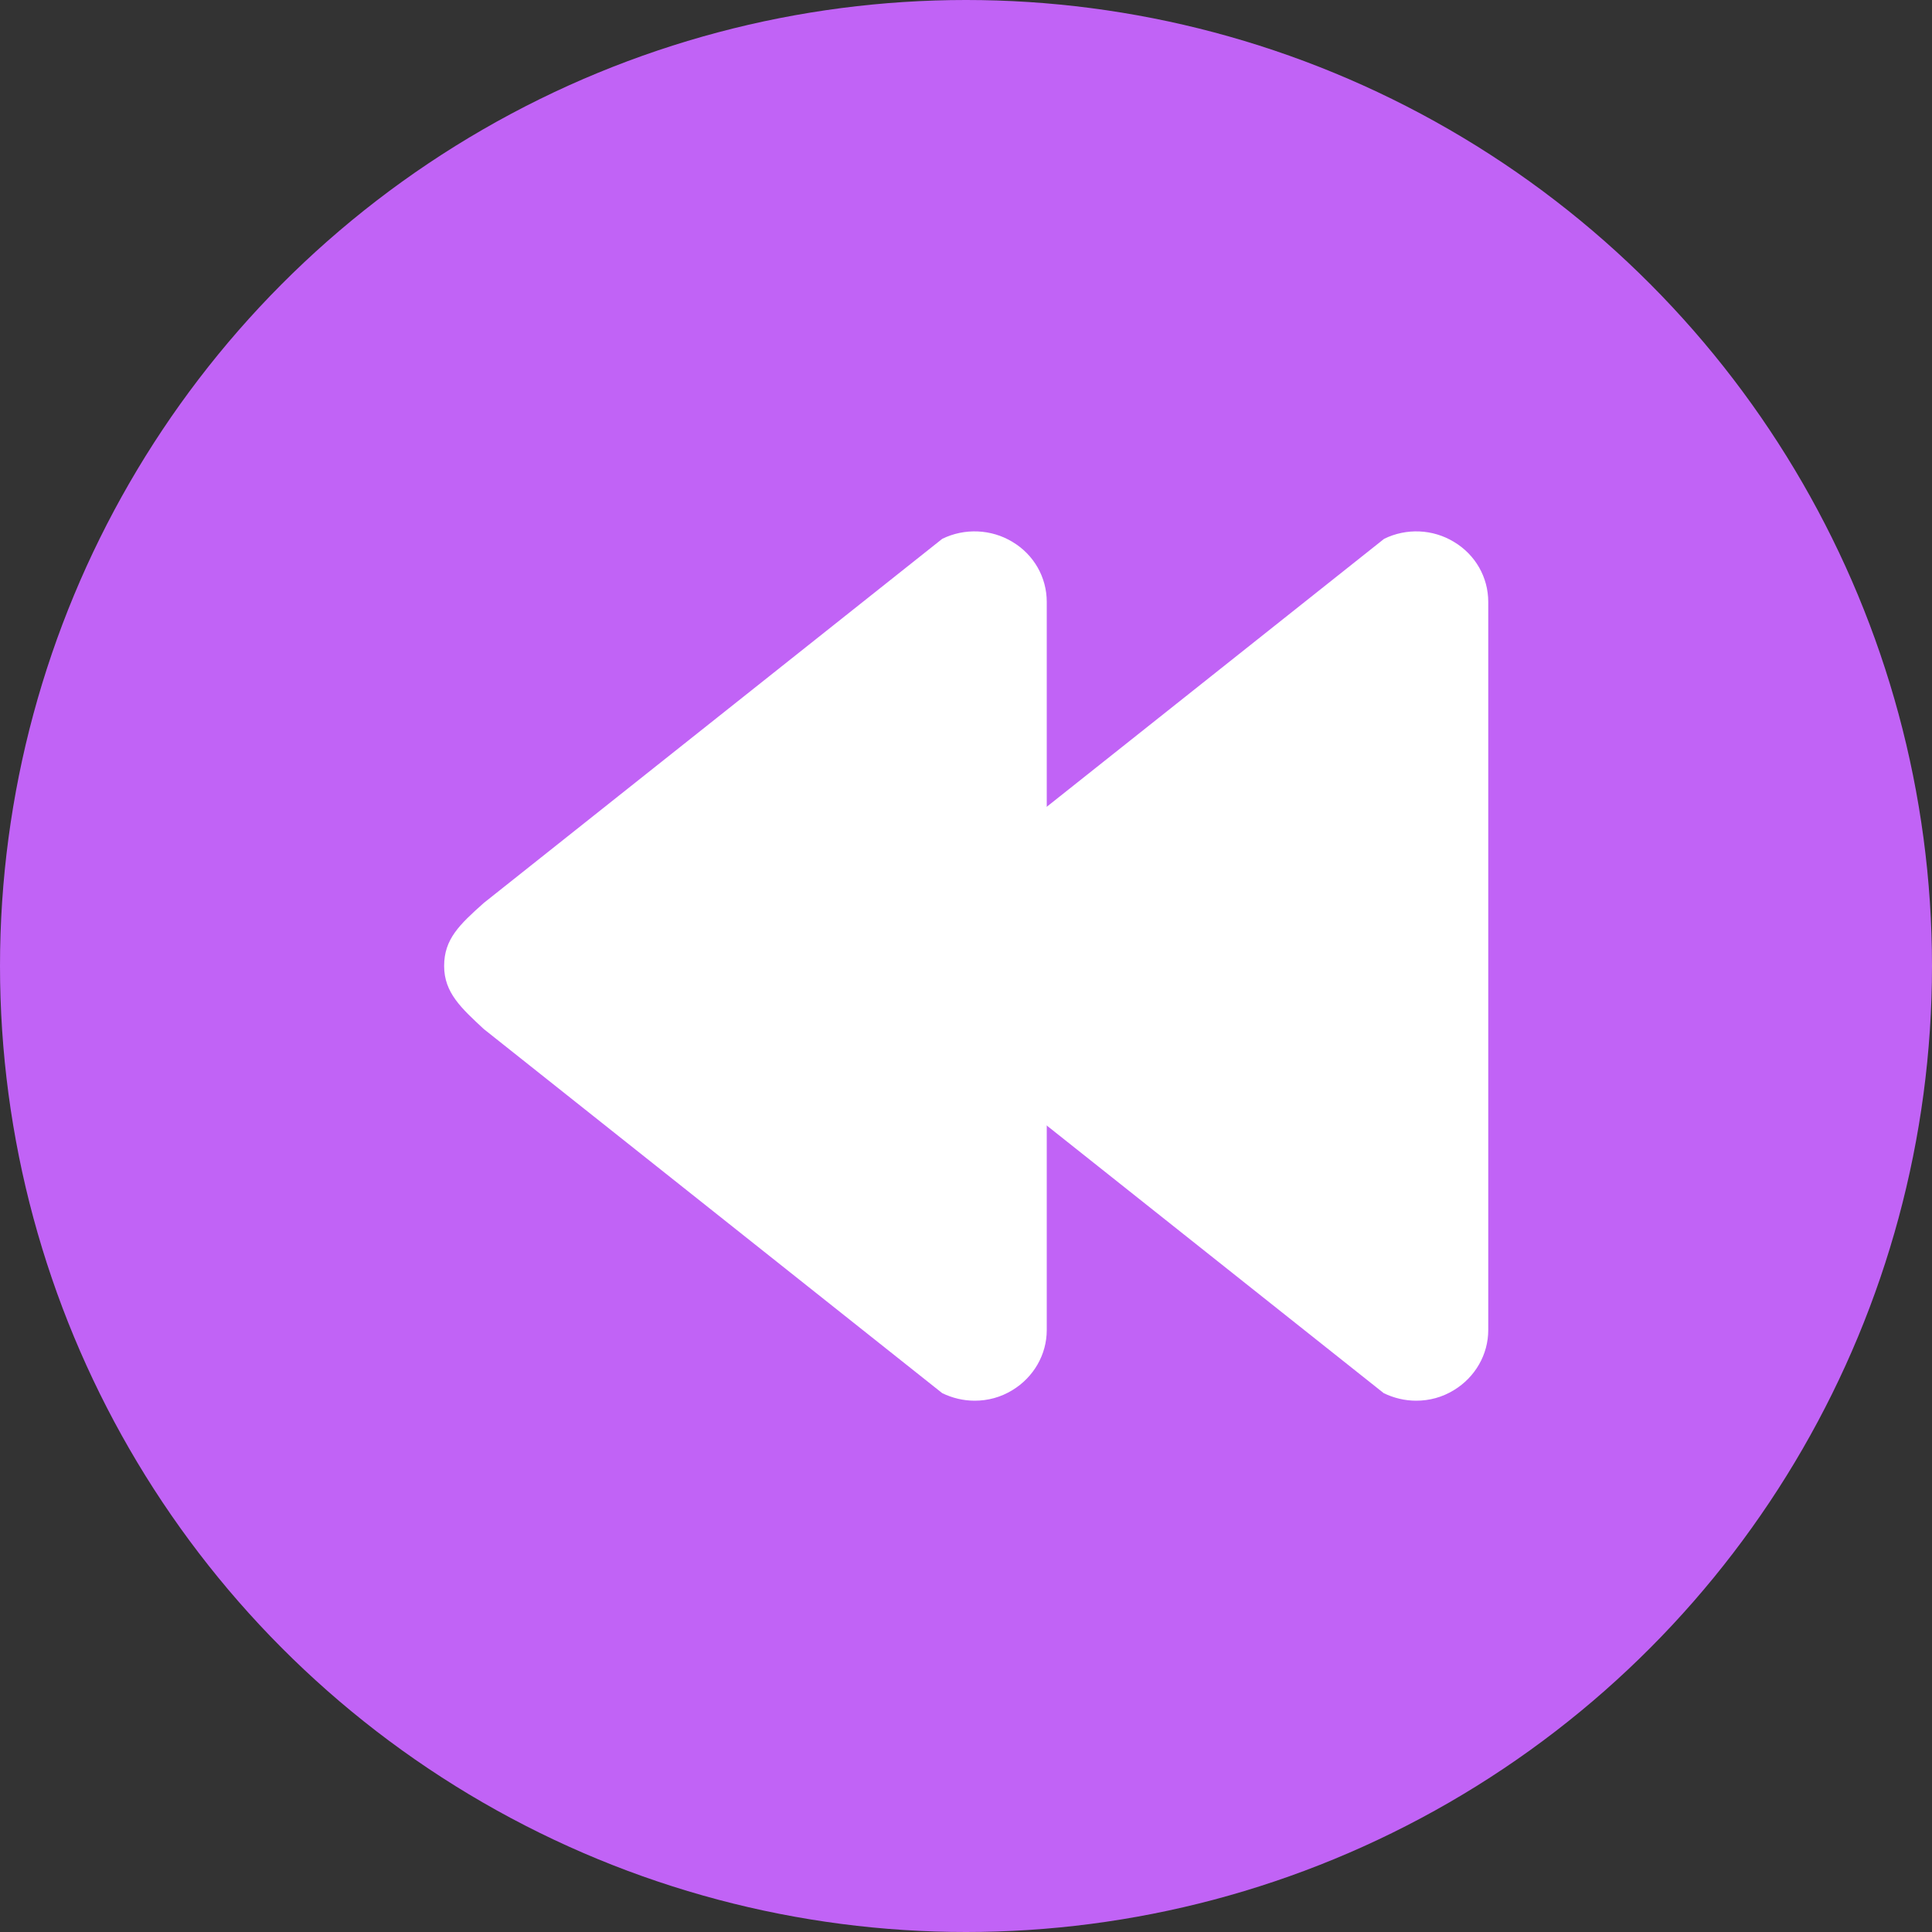 <?xml version="1.0" encoding="utf-8"?>
<!-- Generator: Adobe Illustrator 25.0.1, SVG Export Plug-In . SVG Version: 6.00 Build 0)  -->
<svg version="1.1" id="Layer_1" xmlns="http://www.w3.org/2000/svg" xmlns:xlink="http://www.w3.org/1999/xlink" x="0px" y="0px"
	 viewBox="0 0 512 512" style="enable-background:new 0 0 512 512;" xml:space="preserve">
<rect x="0" y="0" width="512" height="512" fill="#333333" stroke="none"/>
<style type="text/css">
	.st0{fill:#C163F6;}
	.st1{fill:#FFFFFF;}
</style>
<g>
	<g>
		<circle class="st0" cx="256" cy="256" r="256"/>
	</g>
	<g>
		<path class="st1" d="M234.7,256c0,7.1,4.6,11.2,10.5,16.7l121.5,96.5c2.7,1.3,5.6,2,8.6,2c3.5,0,6.9-0.9,10-2.8
			c5.6-3.4,9.1-9.4,9.1-15.9v-193c0-6.5-3.4-12.5-9.1-15.9c-5.6-3.4-12.6-3.7-18.5-0.8l-121.5,96.5
			C238.6,245.1,234.7,248.9,234.7,256z"/>
		<path class="st1" d="M117.7,256c0,7.1,4.6,11.2,10.5,16.7l121.5,96.5c2.7,1.3,5.6,2,8.6,2c3.5,0,6.9-0.9,10-2.8
			c5.6-3.4,9.1-9.4,9.1-15.9v-193c0-6.5-3.4-12.5-9.1-15.9c-5.6-3.4-12.7-3.7-18.6-0.8l-121.5,96.5
			C121.7,245.1,117.7,248.9,117.7,256z"/>
	</g>
</g>
</svg>

